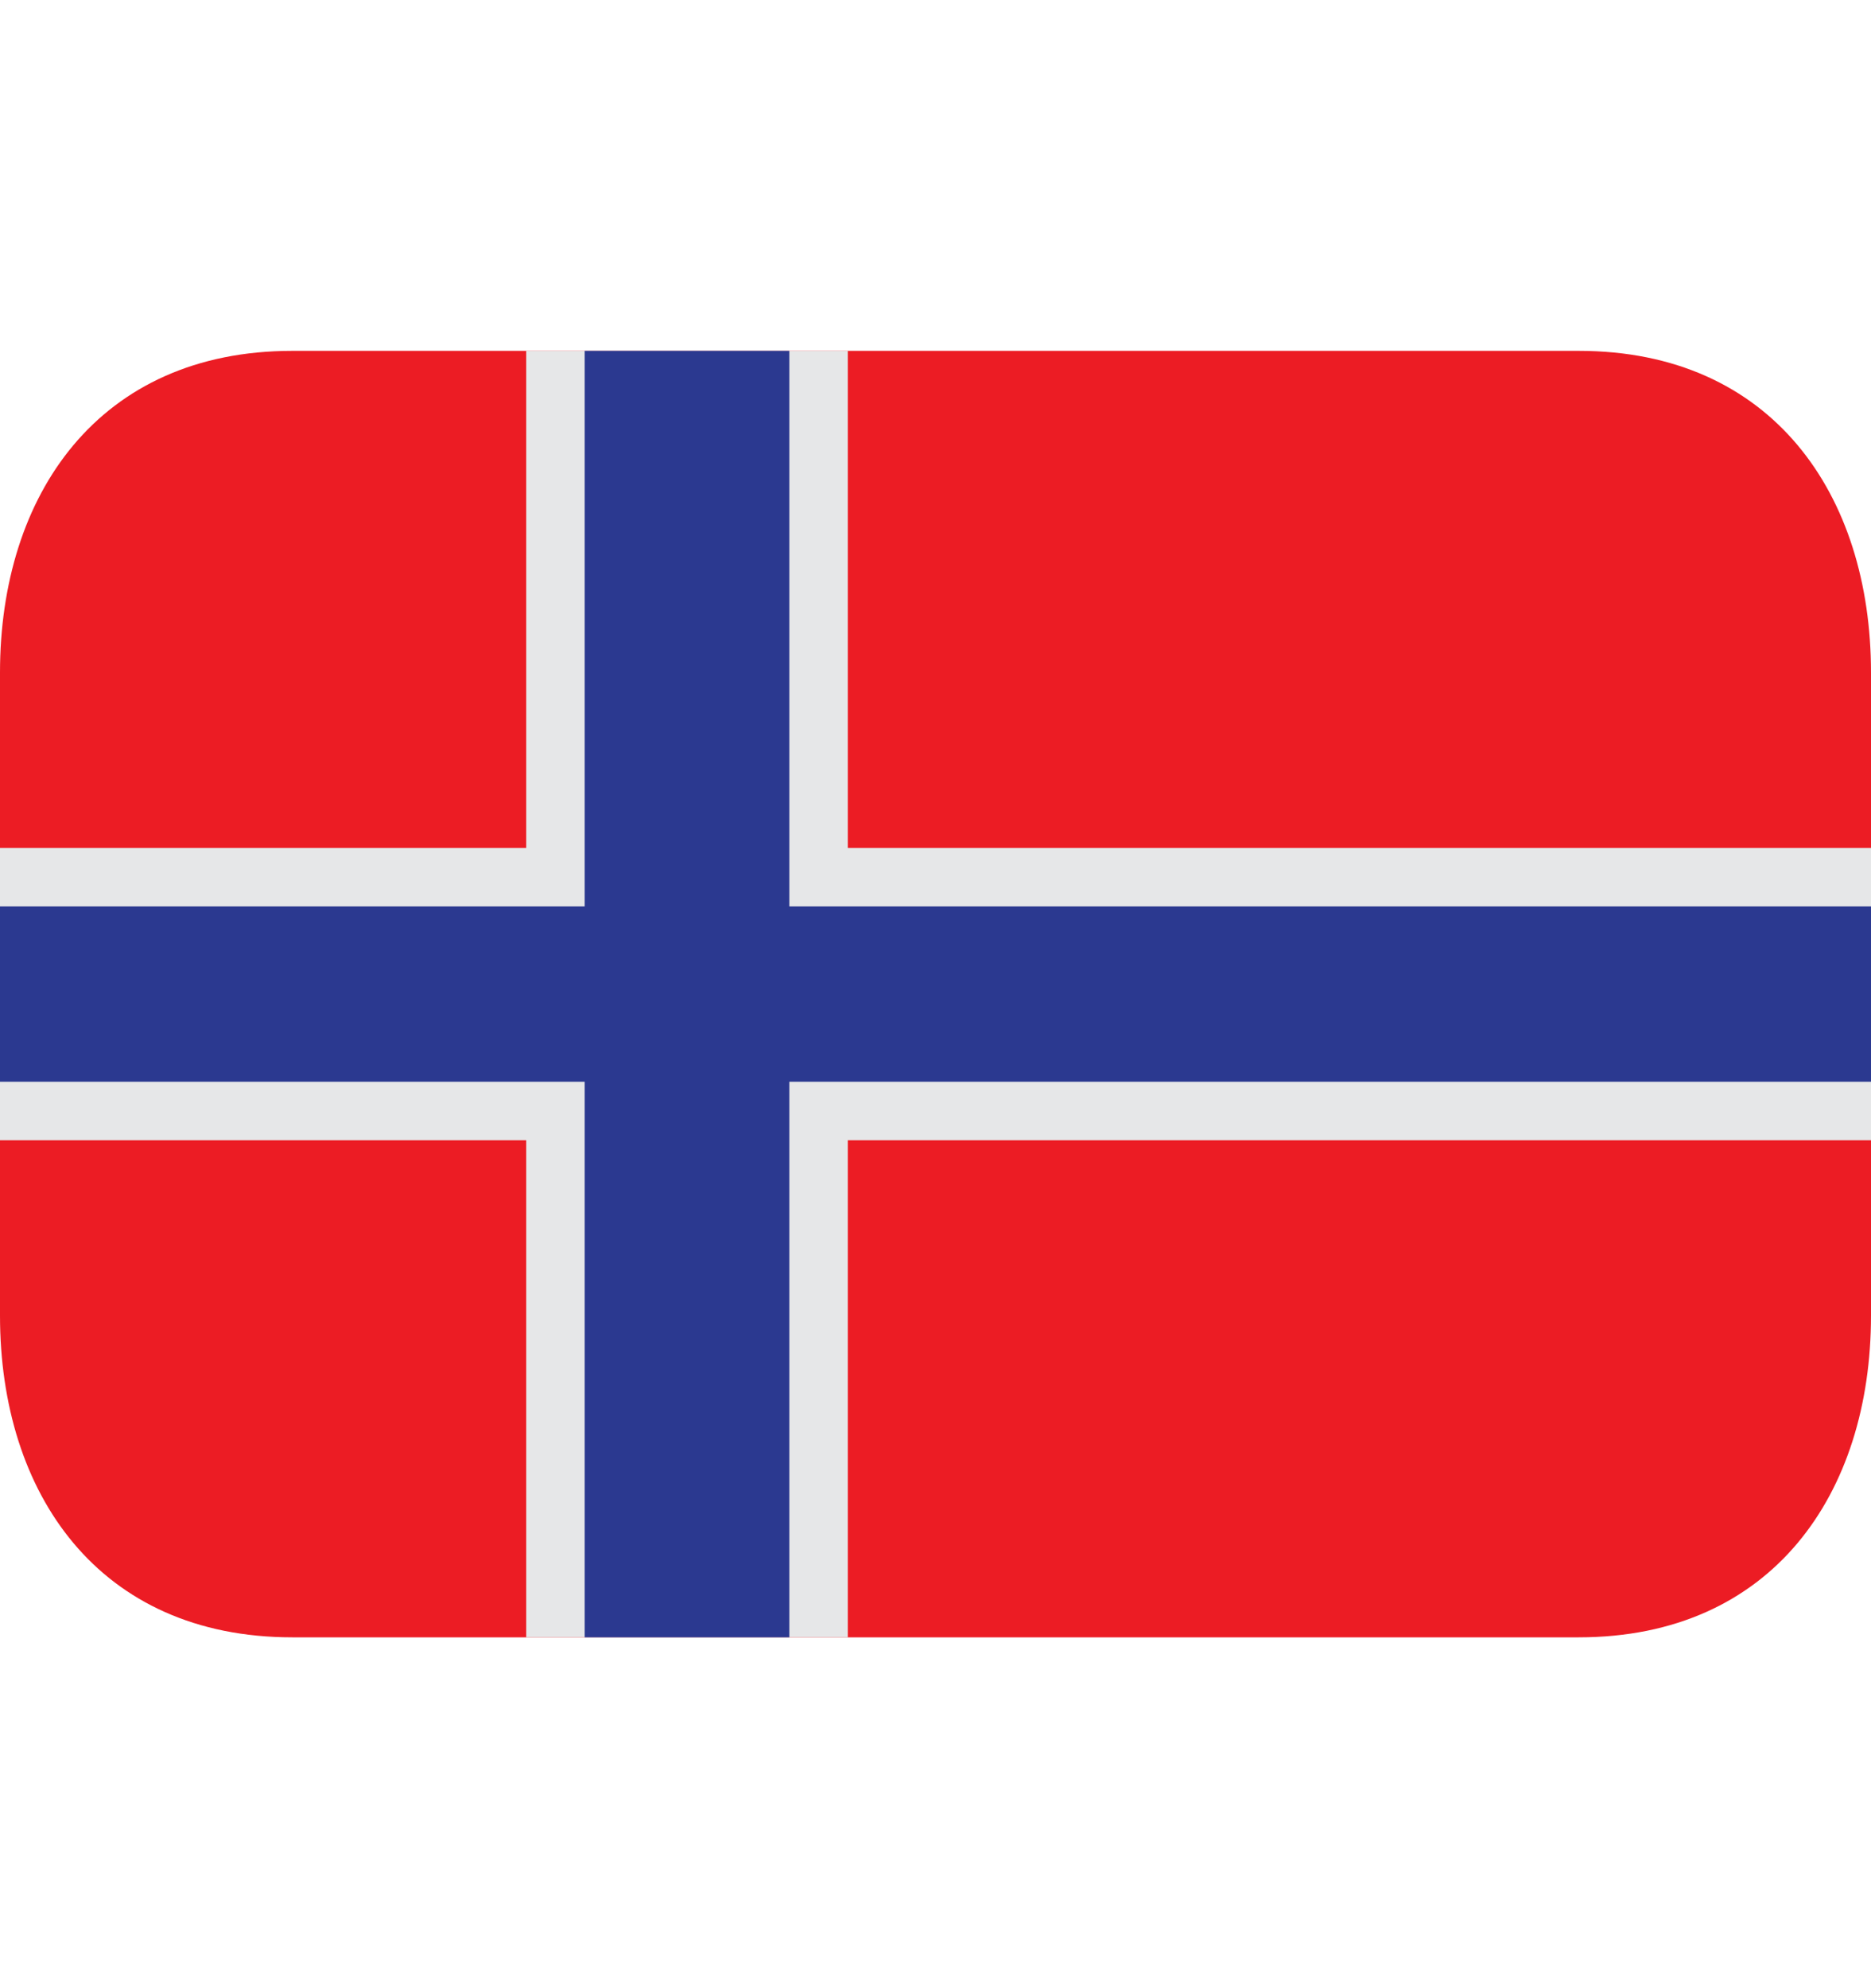 <svg width="16" height="17" viewBox="0 0 16 17" fill="none" xmlns="http://www.w3.org/2000/svg">
<path d="M16 11.25C16 12.769 15.157 14 13.5 14H2.5C0.843 14 0 12.769 0 11.25V5.75C0 4.231 0.843 3 2.5 3H13.5C15.157 3 16 4.231 16 5.75V11.25Z" fill="#EC1C24"/>
<path d="M4.5 3H7.25V14H4.5V3Z" fill="#E6E7E8"/>
<path d="M0 7.25H16V9.75H0V7.25Z" fill="#E6E7E8"/>
<path d="M5 3H6.75V14H5V3Z" fill="#2B3990"/>
<path d="M0 7.75H16V9.25H0V7.75Z" fill="#2B3990"/>
</svg>
